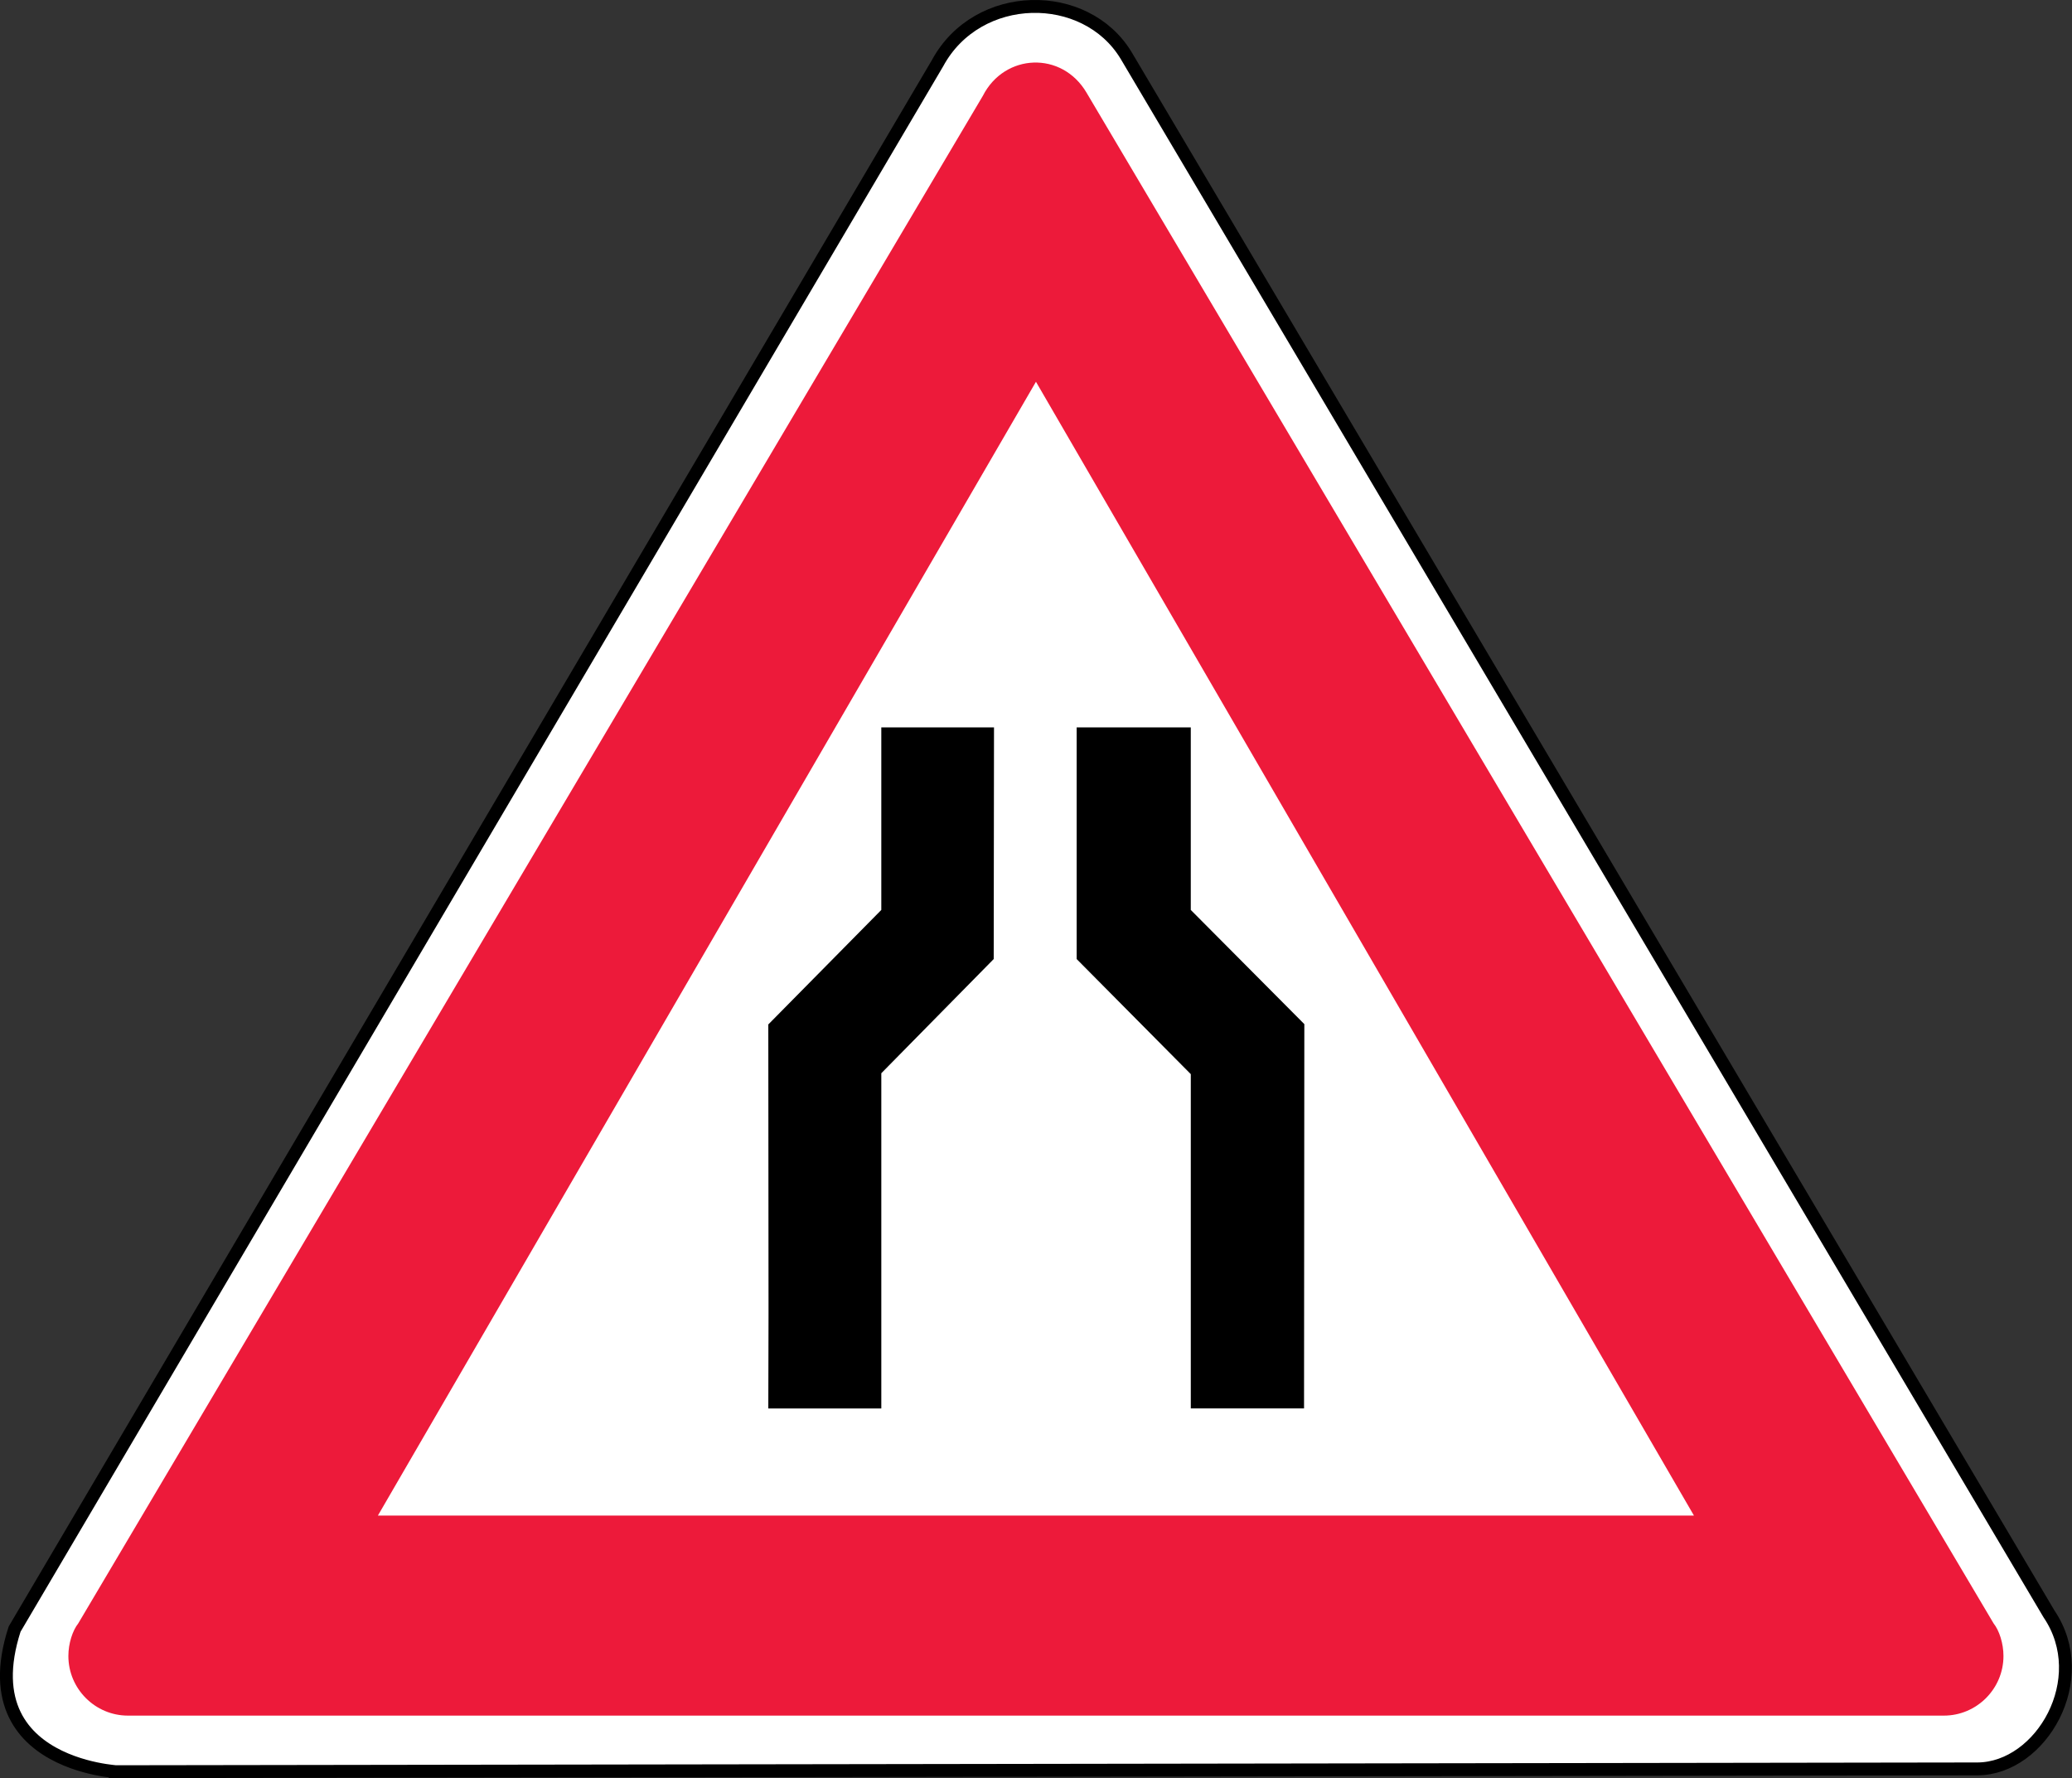 <?xml version="1.0" encoding="UTF-8" standalone="no"?>
<!-- Created with Inkscape (http://www.inkscape.org/) -->

<svg
   xmlns:dc="http://purl.org/dc/elements/1.1/"
   xmlns:cc="http://creativecommons.org/ns#"
   xmlns:rdf="http://www.w3.org/1999/02/22-rdf-syntax-ns#"
   xmlns:svg="http://www.w3.org/2000/svg"
   xmlns="http://www.w3.org/2000/svg"
   xmlns:sodipodi="http://sodipodi.sourceforge.net/DTD/sodipodi-0.dtd"
   xmlns:inkscape="http://www.inkscape.org/namespaces/inkscape"
   width="195mm"
   height="167.326mm"
   viewBox="0 0 195 167.326"
   version="1.1"
   id="svg6931"
   inkscape:version="0.92.3 (2405546, 2018-03-11)"
   sodipodi:docname="Latvia road sign 107.svg">
  <rect x="0" y="0" width="195" height="167.326" fill="#333333" stroke="none"/>
  <defs
     id="defs6925" />
  <sodipodi:namedview
     id="base"
     pagecolor="#ffffff"
     bordercolor="#666666"
     borderopacity="1.0"
     inkscape:pageopacity="0.0"
     inkscape:pageshadow="2"
     inkscape:zoom="0.49497475"
     inkscape:cx="1241.4666"
     inkscape:cy="14.336048"
     inkscape:document-units="mm"
     inkscape:current-layer="layer1"
     showgrid="false"
     inkscape:window-width="1920"
     inkscape:window-height="1027"
     inkscape:window-x="-8"
     inkscape:window-y="-8"
     inkscape:window-maximized="1" />
  <g
     inkscape:label="Layer 1"
     inkscape:groupmode="layer"
     id="layer1"
     transform="translate(345.48,14.699)">
    <path
       d="m -239.495,-9.475 86.85,146.644 c 4.156,6.136 -0.729,14.543 -6.718,14.586 l -175.885,0.264 c 3.986,-0.041 -13.433,0.703 -8.857,-13.418 l 86.859,-147.354 c 3.764,-6.95 13.932,-7.042 17.751,-0.722 z"
       style="fill:#ffffff;fill-opacity:1;stroke:#000000;stroke-width:1.212;stroke-linecap:butt;stroke-linejoin:miter;stroke-miterlimit:22.926;stroke-dasharray:none;stroke-opacity:1"
       id="path7856"
       inkscape:connector-curvature="0" />
    <path
       d="m -273.173,117.836 c 0.028,-11.749 0.028,0.082 0,-36.135 l 10.634,-10.774 v -17.177 h 10.607 l -0.028,21.798 -10.578,10.745 v 31.543 h -10.634"
       style="fill:#000000;fill-opacity:1;fill-rule:evenodd;stroke:none;stroke-width:2.423"
       id="path7850"
       inkscape:connector-curvature="0" />
    <path
       d="M -233.412,117.836 V 86.378 L -244.153,75.548 V 53.749 h 10.74 v 17.177 l 10.687,10.745 -0.028,36.164 h -10.661"
       style="fill:#000000;fill-opacity:1;fill-rule:evenodd;stroke:none;stroke-width:2.423"
       id="path7852"
       inkscape:connector-curvature="0" />
    <path
       d="m -243.222,-5.975 85.359,144.032 c 0.541,0.681 0.933,1.893 0.933,3.073 0,3.09 -2.52,5.61 -5.61,5.61 -0.062,0 -0.157,0 -0.221,0 h -170.546 c 0.028,0 -0.069,0 -0.128,0 -3.09,0 -5.61,-2.52 -5.61,-5.61 0,-1.18 0.393,-2.392 0.933,-3.073 l 85.131,-143.739 c 2.036,-4.001 7.433,-4.243 9.759,-0.293 z M -186.059,127.917 H -309.916 l 61.932,-106.692 61.925,106.692"
       style="fill:#ed1a3a;fill-opacity:1;fill-rule:evenodd;stroke:none;stroke-width:2.423"
       id="path7854"
       inkscape:connector-curvature="0" />
  </g>
</svg>
